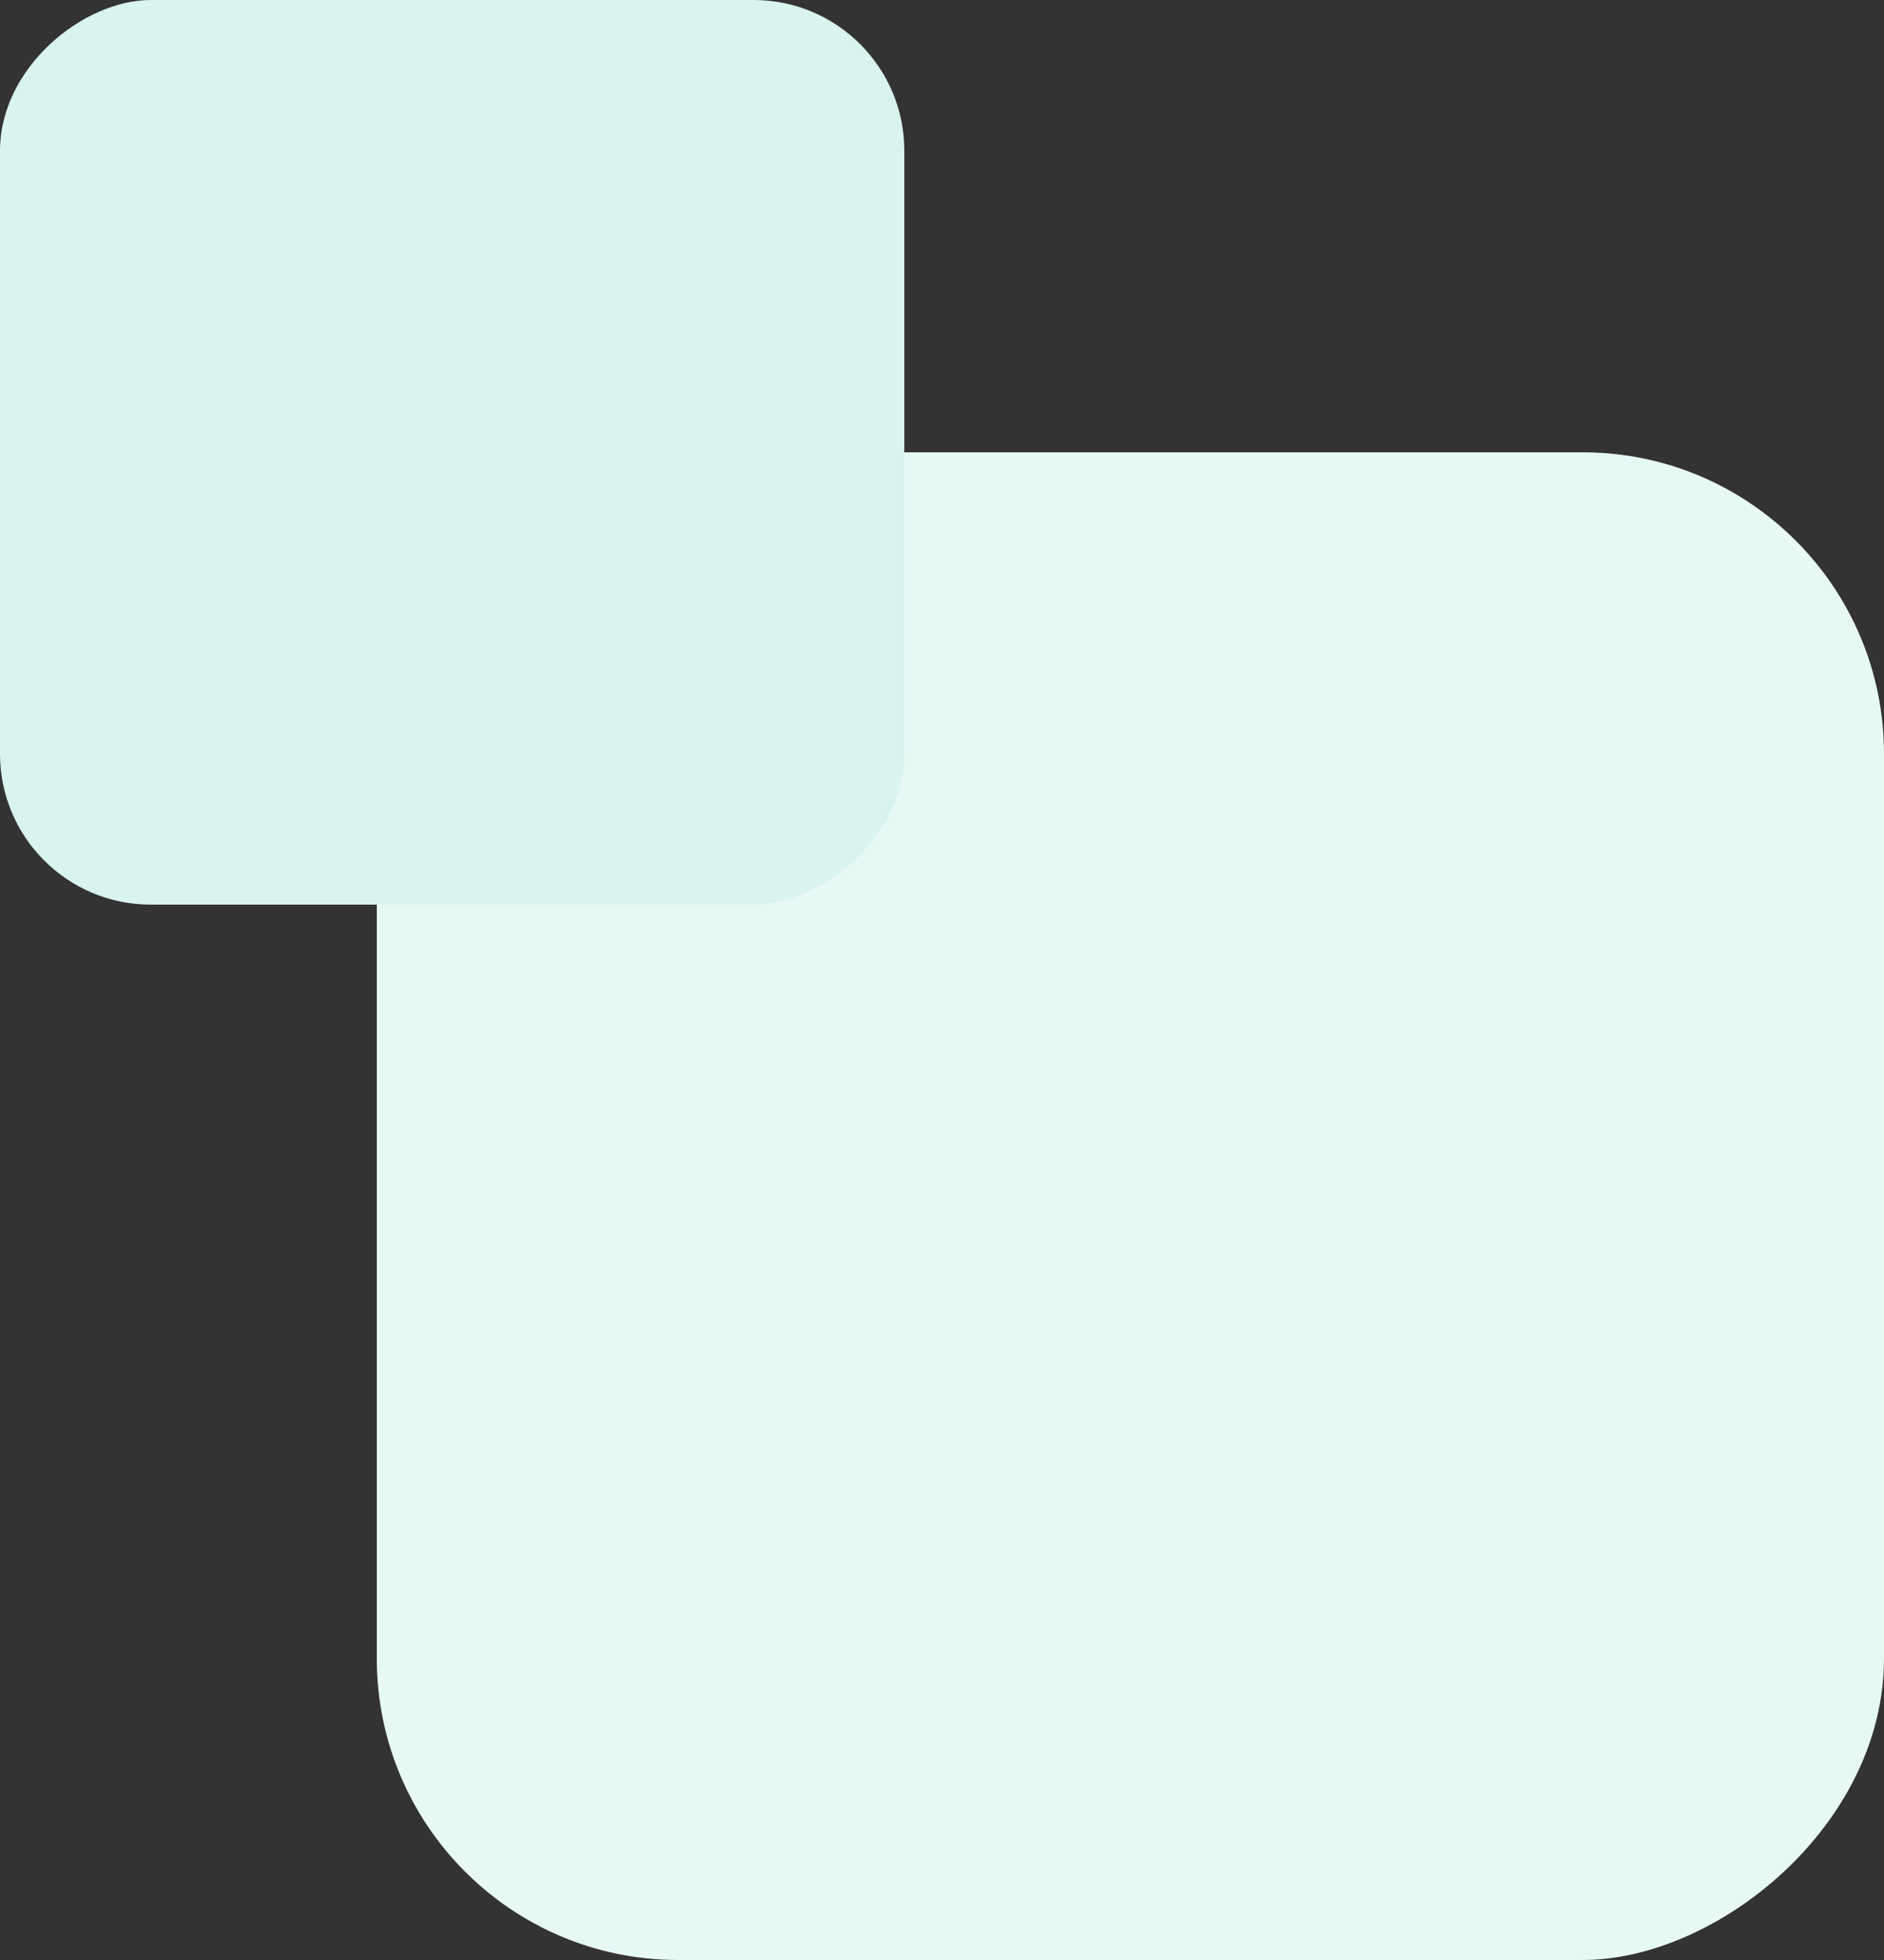 <svg width="50" height="52" viewBox="0 0 50 52" fill="none" xmlns="http://www.w3.org/2000/svg">
<rect x="0" y="0" width="50" height="52" fill="#333333" stroke="none"/>
<rect x="10" y="52" width="40" height="40" rx="8" transform="rotate(-90 10 52)" fill="#E7F9F5"/>
<rect y="24" width="24" height="24" rx="4" transform="rotate(-90 0 24)" fill="#D9F3EE"/>
</svg>
